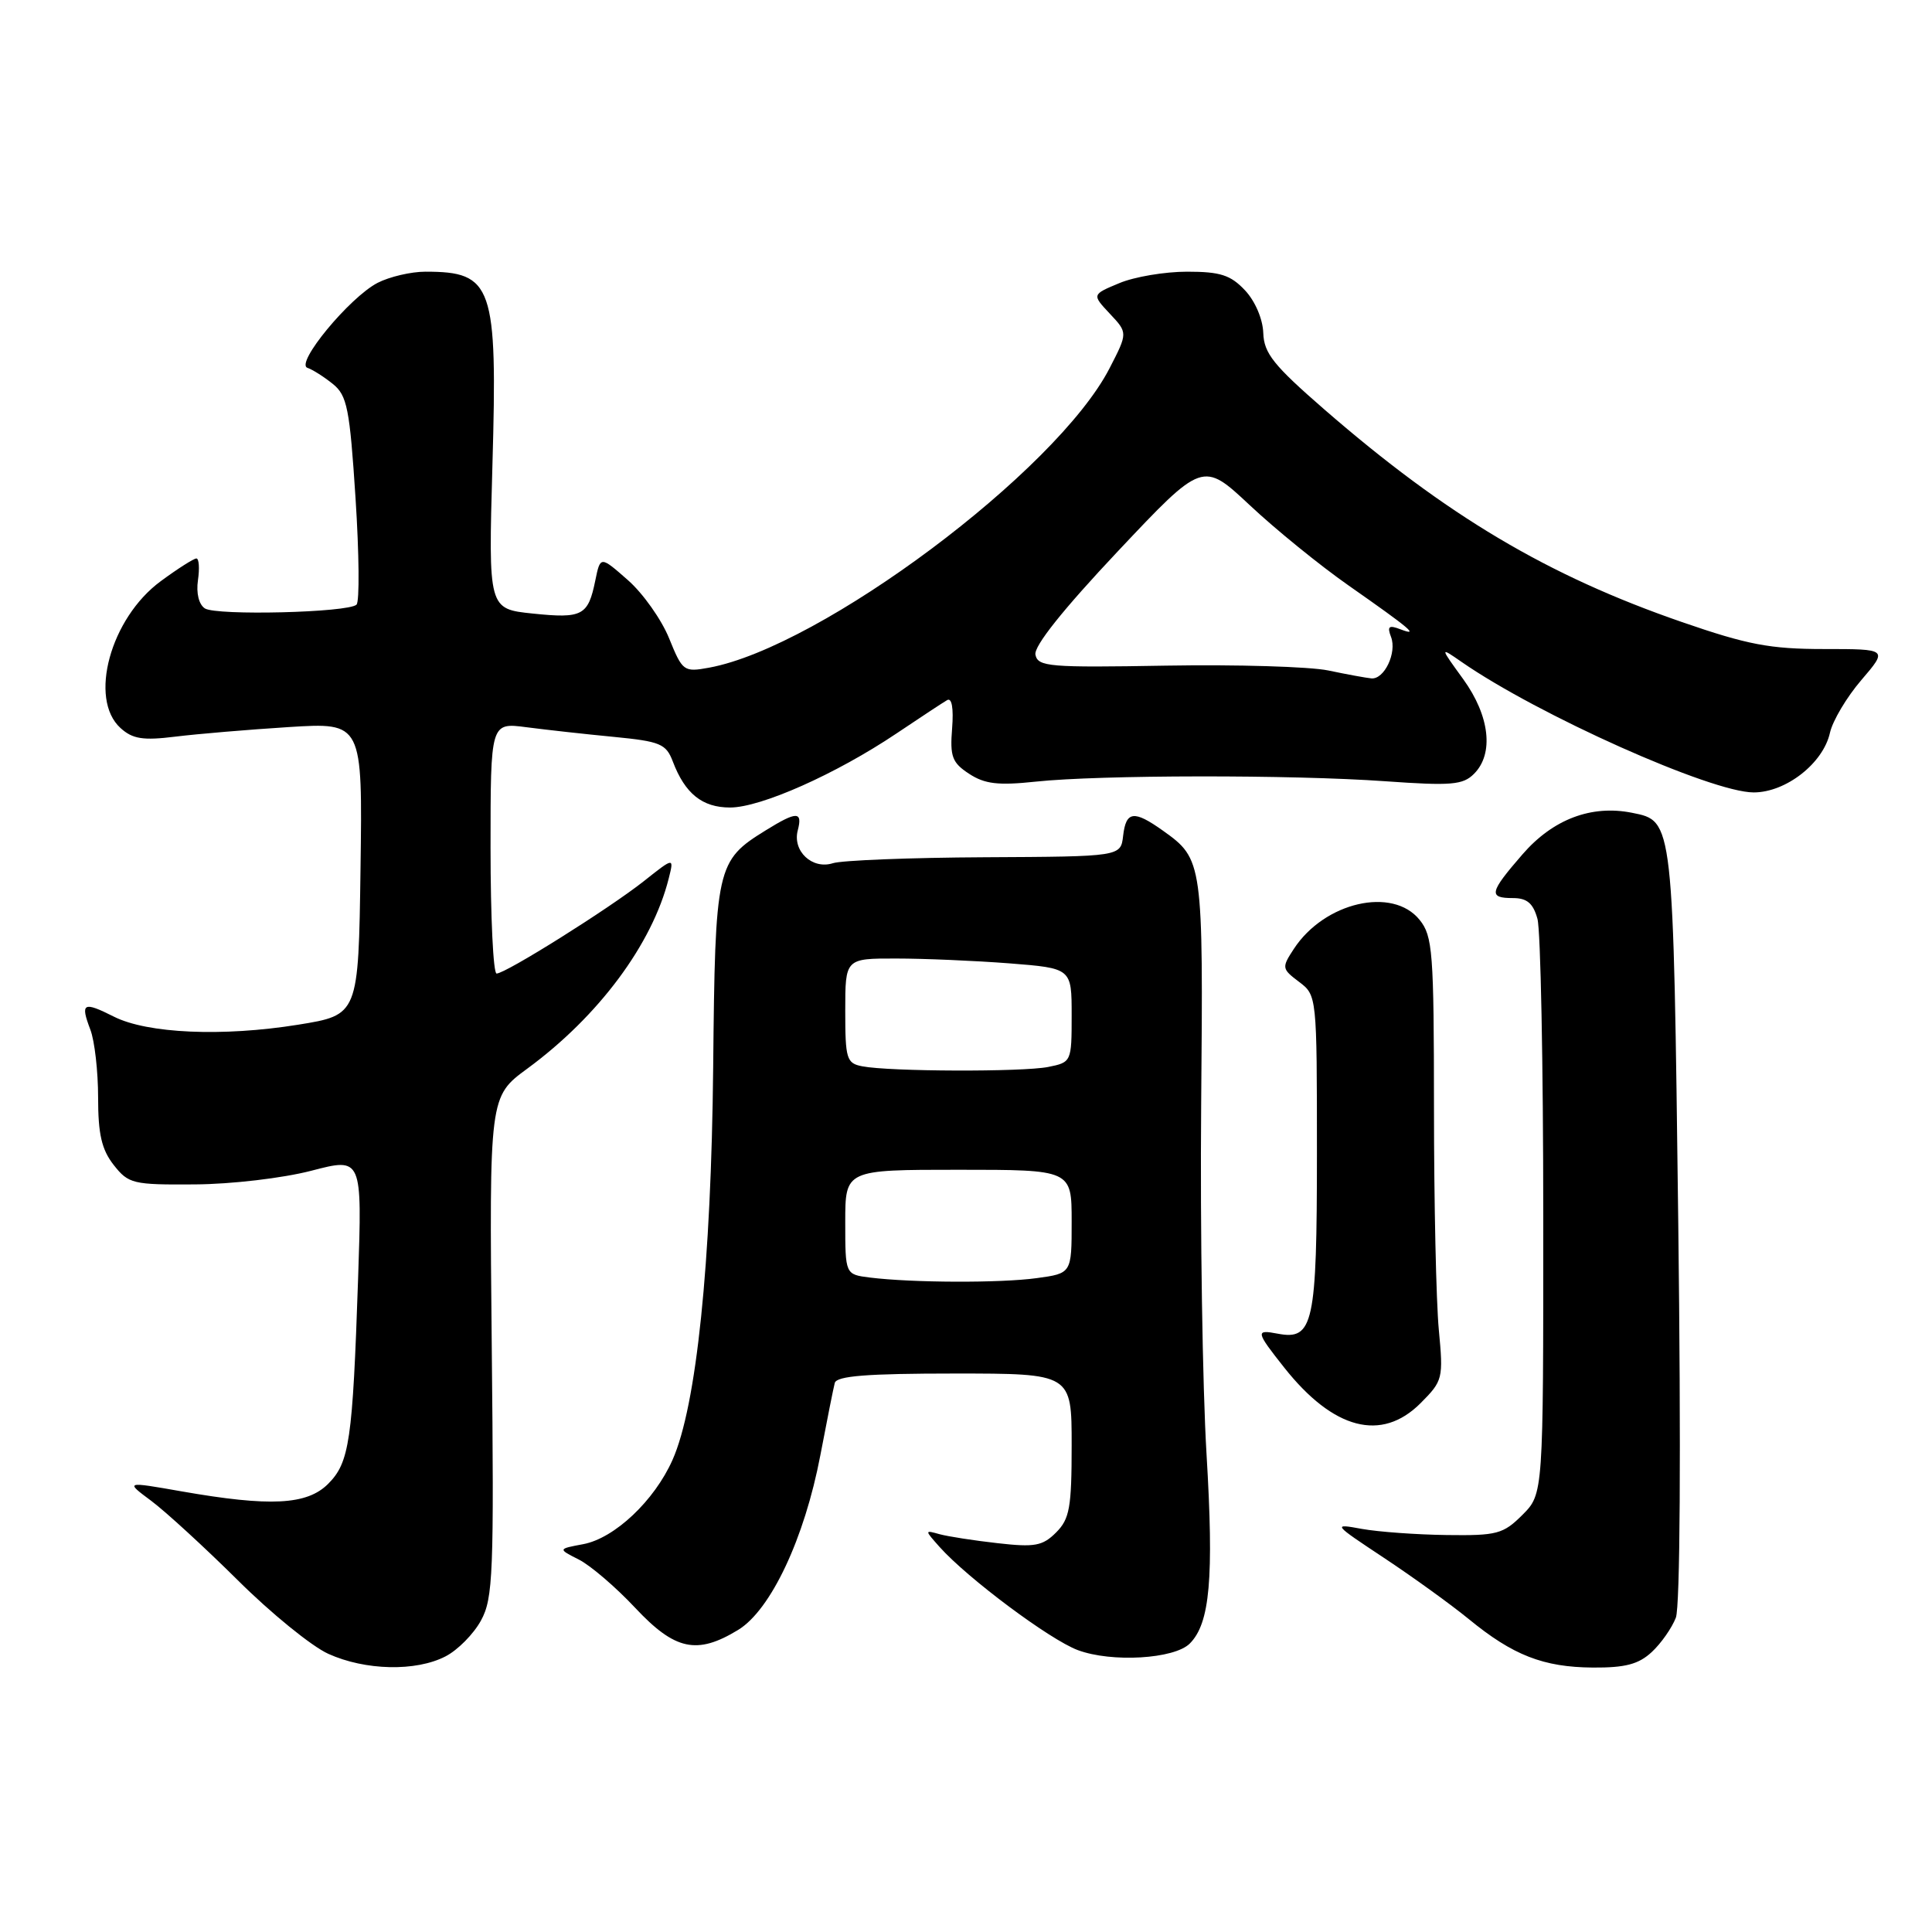 <?xml version="1.0" encoding="UTF-8" standalone="no"?>
<!DOCTYPE svg PUBLIC "-//W3C//DTD SVG 1.1//EN" "http://www.w3.org/Graphics/SVG/1.1/DTD/svg11.dtd" >
<svg xmlns="http://www.w3.org/2000/svg" xmlns:xlink="http://www.w3.org/1999/xlink" version="1.1" viewBox="0 0 256 256">
 <g >
 <path fill="currentColor"
d=" M 59.03 219.48 C 60.65 218.65 62.76 216.51 63.73 214.73 C 65.34 211.79 65.47 208.55 65.16 178.40 C 64.83 145.30 64.83 145.30 69.87 141.60 C 79.32 134.66 86.43 125.10 88.61 116.40 C 89.32 113.58 89.32 113.58 85.31 116.76 C 80.73 120.38 67.00 129.00 65.80 129.00 C 65.36 129.00 65.00 121.52 65.00 112.37 C 65.00 95.74 65.00 95.74 69.75 96.36 C 72.36 96.70 77.57 97.28 81.33 97.64 C 87.49 98.24 88.26 98.56 89.15 100.90 C 90.77 105.17 93.06 107.00 96.74 107.00 C 100.81 107.00 110.78 102.56 118.77 97.20 C 121.92 95.08 124.95 93.09 125.50 92.77 C 126.12 92.41 126.37 93.82 126.16 96.51 C 125.86 100.25 126.16 101.06 128.41 102.53 C 130.49 103.89 132.25 104.10 137.25 103.57 C 145.71 102.67 171.22 102.64 183.56 103.52 C 192.29 104.14 193.85 104.01 195.31 102.54 C 197.98 99.88 197.40 94.86 193.89 90.00 C 190.77 85.70 190.77 85.70 193.64 87.69 C 203.78 94.73 226.76 105.00 232.37 105.00 C 236.65 105.00 241.59 101.13 242.48 97.09 C 242.83 95.52 244.69 92.38 246.63 90.12 C 250.16 86.00 250.16 86.00 241.67 86.00 C 234.54 86.00 231.55 85.43 222.85 82.42 C 205.02 76.26 191.68 68.32 175.50 54.27 C 168.76 48.41 167.48 46.82 167.39 44.12 C 167.33 42.28 166.31 39.89 164.97 38.47 C 163.06 36.44 161.70 36.00 157.29 36.00 C 154.35 36.00 150.30 36.68 148.31 37.52 C 144.68 39.03 144.68 39.03 147.06 41.57 C 149.44 44.10 149.44 44.10 147.02 48.80 C 140.00 62.42 108.82 85.73 93.96 88.47 C 90.61 89.08 90.44 88.97 88.66 84.58 C 87.65 82.09 85.19 78.61 83.19 76.86 C 79.55 73.66 79.55 73.66 78.88 76.92 C 77.93 81.58 77.18 81.98 70.60 81.30 C 64.71 80.69 64.71 80.69 65.25 61.60 C 65.93 37.80 65.30 36.00 56.37 36.00 C 54.46 36.00 51.61 36.67 50.03 37.48 C 46.30 39.42 39.06 48.18 40.74 48.74 C 41.42 48.97 42.93 49.93 44.11 50.88 C 46.00 52.41 46.34 54.13 47.11 66.01 C 47.59 73.38 47.65 79.73 47.24 80.12 C 46.13 81.17 28.71 81.60 27.15 80.62 C 26.35 80.10 25.98 78.61 26.23 76.88 C 26.46 75.30 26.37 74.00 26.02 74.00 C 25.68 74.00 23.55 75.35 21.30 77.01 C 14.63 81.91 11.71 92.61 15.97 96.47 C 17.57 97.92 18.94 98.14 23.22 97.61 C 26.13 97.25 32.90 96.68 38.27 96.34 C 48.04 95.73 48.04 95.73 47.77 115.11 C 47.50 134.49 47.50 134.49 39.50 135.78 C 29.49 137.39 19.53 136.95 15.09 134.71 C 11.02 132.66 10.62 132.88 11.97 136.43 C 12.54 137.91 13.00 141.97 13.00 145.43 C 13.00 150.29 13.47 152.33 15.07 154.37 C 17.03 156.86 17.61 157.00 25.82 156.94 C 30.69 156.91 37.46 156.11 41.25 155.13 C 47.99 153.37 47.99 153.37 47.45 169.43 C 46.72 190.98 46.31 193.78 43.47 196.63 C 40.67 199.42 35.79 199.67 24.04 197.61 C 16.58 196.30 16.58 196.30 20.04 198.87 C 21.94 200.29 27.10 205.02 31.50 209.38 C 35.89 213.75 41.29 218.14 43.50 219.14 C 48.40 221.36 55.11 221.51 59.03 219.48 Z  M 218.87 218.90 C 220.11 217.75 221.54 215.70 222.06 214.35 C 222.62 212.86 222.75 192.24 222.38 162.19 C 221.71 108.43 221.75 108.80 216.26 107.70 C 210.87 106.62 205.78 108.55 201.75 113.19 C 197.34 118.27 197.18 119.00 200.48 119.00 C 202.34 119.00 203.15 119.69 203.72 121.75 C 204.14 123.26 204.49 141.03 204.49 161.23 C 204.50 197.95 204.50 197.95 201.73 200.73 C 199.18 203.27 198.36 203.49 191.69 203.40 C 187.70 203.35 182.65 202.98 180.47 202.59 C 176.54 201.87 176.57 201.91 183.39 206.43 C 187.18 208.94 192.22 212.58 194.60 214.52 C 200.47 219.34 204.50 220.91 211.06 220.96 C 215.36 220.99 217.13 220.52 218.87 218.90 Z  M 157.65 217.78 C 160.33 215.10 160.86 209.15 159.87 192.65 C 159.34 183.77 159.02 163.00 159.16 146.50 C 159.44 114.15 159.40 113.85 154.10 110.07 C 150.24 107.32 149.20 107.46 148.82 110.75 C 148.50 113.50 148.50 113.50 130.50 113.59 C 120.60 113.64 111.53 114.00 110.36 114.38 C 107.63 115.25 104.98 112.77 105.71 110.02 C 106.37 107.48 105.57 107.48 101.47 110.02 C 94.92 114.07 94.76 114.78 94.50 141.42 C 94.24 167.41 92.29 186.32 89.11 193.45 C 86.71 198.85 81.43 203.83 77.28 204.61 C 73.91 205.24 73.91 205.24 76.70 206.65 C 78.24 207.43 81.59 210.30 84.15 213.03 C 89.44 218.68 92.35 219.30 97.81 215.97 C 102.14 213.33 106.60 203.85 108.70 192.83 C 109.57 188.25 110.43 183.94 110.61 183.25 C 110.85 182.32 114.88 182.00 126.47 182.00 C 142.00 182.00 142.00 182.00 142.00 191.50 C 142.00 199.76 141.73 201.27 139.94 203.06 C 138.15 204.85 137.11 205.04 132.19 204.48 C 129.06 204.13 125.60 203.59 124.50 203.29 C 122.50 202.73 122.50 202.73 124.50 204.98 C 128.21 209.13 139.11 217.27 142.82 218.65 C 147.30 220.32 155.60 219.83 157.65 217.78 Z  M 188.22 185.94 C 191.19 182.96 191.26 182.68 190.65 176.19 C 190.30 172.51 190.01 159.31 190.01 146.86 C 190.00 126.11 189.84 124.03 188.10 121.88 C 184.52 117.45 175.50 119.54 171.45 125.72 C 169.81 128.22 169.84 128.37 172.13 130.10 C 174.49 131.88 174.50 131.96 174.50 152.79 C 174.50 175.44 174.03 177.62 169.31 176.72 C 166.33 176.15 166.38 176.43 170.18 181.23 C 176.69 189.44 183.05 191.10 188.22 185.94 Z  M 176.00 88.84 C 173.53 88.33 163.86 88.04 154.52 88.20 C 139.02 88.47 137.52 88.35 137.20 86.75 C 136.98 85.62 140.85 80.77 148.11 73.06 C 159.37 61.11 159.37 61.11 165.61 66.95 C 169.04 70.17 174.92 74.94 178.68 77.57 C 186.92 83.34 188.13 84.36 185.58 83.39 C 184.03 82.79 183.78 82.99 184.32 84.40 C 185.12 86.48 183.43 90.05 181.71 89.89 C 181.05 89.83 178.47 89.36 176.00 88.84 Z  M 115.25 169.28 C 112.00 168.87 112.00 168.87 112.00 161.94 C 112.00 155.00 112.00 155.00 127.00 155.00 C 142.00 155.00 142.00 155.00 142.00 161.86 C 142.00 168.73 142.00 168.73 137.36 169.36 C 132.55 170.02 120.90 169.98 115.25 169.28 Z  M 114.25 141.29 C 112.17 140.89 112.00 140.32 112.00 133.93 C 112.00 127.00 112.00 127.00 118.75 127.01 C 122.46 127.01 129.21 127.30 133.75 127.65 C 142.00 128.30 142.00 128.30 142.00 134.52 C 142.00 140.70 141.97 140.76 138.88 141.38 C 135.48 142.05 117.89 142.00 114.25 141.29 Z "/>
</g>
</svg>